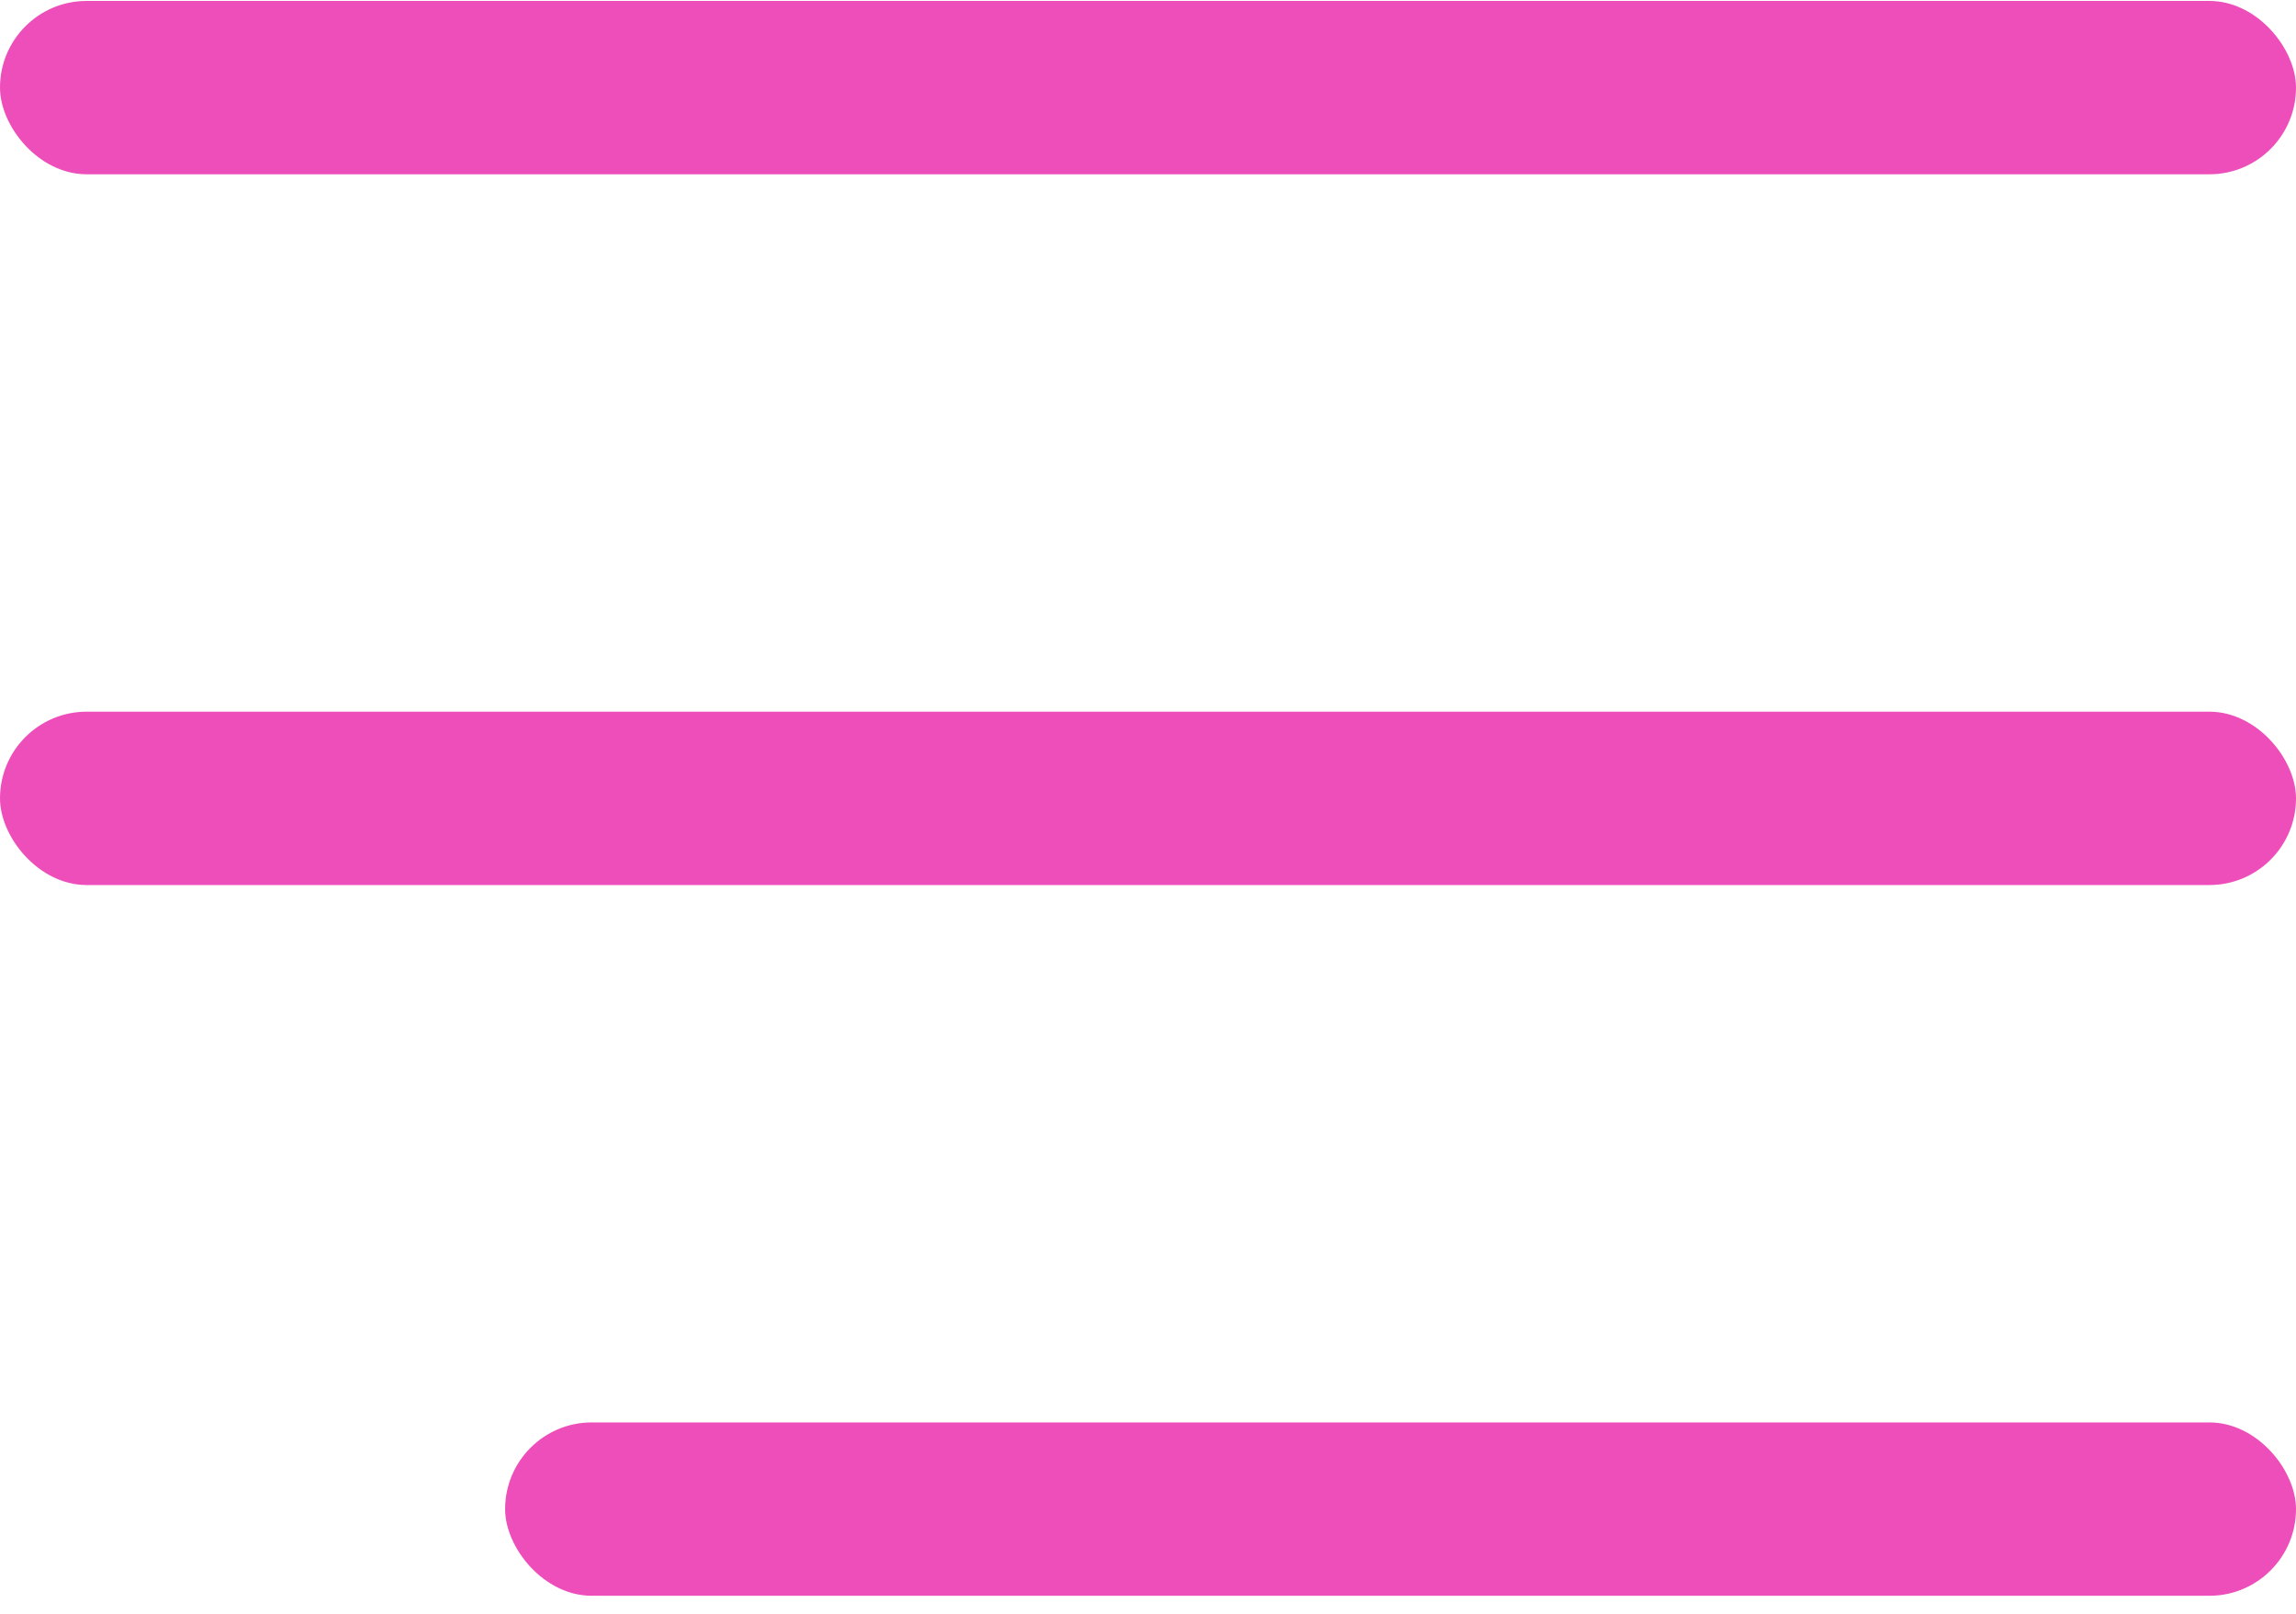 <svg width="37" height="26" viewBox="0 0 37 26" fill="none" xmlns="http://www.w3.org/2000/svg">
<rect y="0.015" width="37" height="2.793" rx="1.396" fill="#ED4EBA"/>
<rect y="11.466" width="37" height="2.793" rx="1.396" fill="#ED4EBA"/>
<rect x="8.14" y="22.917" width="28.86" height="2.793" rx="1.396" fill="#ED4EBA"/>
</svg>
